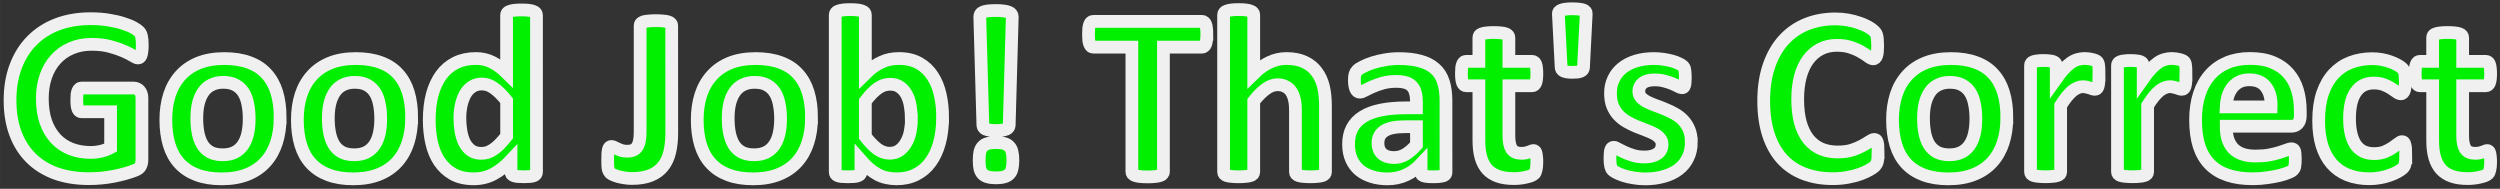 <svg width="490" height="37" version="1.1" viewBox="0 0 129.65 9.79" xmlns="http://www.w3.org/2000/svg">
<rect x="0" y="0" width="129.65" height="9.79" fill="#333333" stroke="none"/>
<g transform="translate(-1.445 -278.23)">
<g fill="#00f000" stroke="#f0f0f0" stroke-width=".661" aria-label="Good Job! That's Correct">
<path d="m8.823 280.58q0 0.18-0.019 0.31-0.012 0.13-0.043 0.211-0.025 0.074-0.068 0.105-0.037 0.031-0.093 0.031-0.081 0-0.26-0.112-0.18-0.112-0.477-0.242-0.298-0.13-0.713-0.242-0.409-0.112-0.955-0.112-0.583 0-1.054 0.205-0.471 0.198-0.806 0.571-0.335 0.366-0.515 0.887-0.18 0.515-0.18 1.141 0 0.688 0.18 1.215 0.186 0.521 0.515 0.874 0.329 0.353 0.788 0.533 0.465 0.18 1.023 0.18 0.273 0 0.539-0.062t0.496-0.186v-1.86h-1.519q-0.112 0-0.174-0.136-0.062-0.143-0.062-0.477 0-0.174 0.012-0.291 0.019-0.118 0.05-0.186 0.031-0.074 0.074-0.105 0.043-0.037 0.099-0.037h2.71q0.099 0 0.174 0.037 0.081 0.031 0.136 0.099 0.062 0.068 0.093 0.167 0.031 0.093 0.031 0.217v3.194q0 0.186-0.068 0.329-0.062 0.136-0.267 0.217-0.198 0.081-0.496 0.167-0.298 0.087-0.62 0.149-0.316 0.062-0.645 0.093-0.322 0.031-0.651 0.031-0.961 0-1.724-0.273-0.757-0.279-1.284-0.8-0.527-0.527-0.806-1.277-0.279-0.757-0.279-1.712 0-0.986 0.298-1.767 0.298-0.788 0.843-1.333 0.546-0.552 1.315-0.843 0.775-0.291 1.724-0.291 0.521 0 0.949 0.074 0.428 0.068 0.744 0.174 0.322 0.099 0.533 0.217 0.211 0.118 0.291 0.205 0.087 0.087 0.124 0.248 0.037 0.155 0.037 0.465z"/>
<path d="m15.973 284.33q0 0.707-0.186 1.29-0.186 0.583-0.564 1.005t-0.949 0.651-1.333 0.229q-0.738 0-1.284-0.205-0.546-0.205-0.905-0.595-0.36-0.391-0.533-0.961-0.174-0.571-0.174-1.302 0-0.707 0.186-1.29 0.192-0.589 0.571-1.005 0.378-0.422 0.943-0.651 0.571-0.229 1.333-0.229 0.744 0 1.29 0.205 0.546 0.198 0.899 0.589 0.36 0.391 0.533 0.961t0.174 1.308zm-1.606 0.062q0-0.409-0.068-0.75-0.062-0.347-0.217-0.602-0.155-0.254-0.415-0.397-0.254-0.143-0.645-0.143-0.347 0-0.608 0.13-0.26 0.124-0.428 0.372-0.167 0.242-0.254 0.589-0.081 0.341-0.081 0.781 0 0.409 0.068 0.757 0.068 0.341 0.217 0.595 0.155 0.254 0.415 0.397 0.26 0.136 0.645 0.136 0.353 0 0.614-0.124 0.26-0.13 0.428-0.372 0.167-0.242 0.248-0.583 0.081-0.347 0.081-0.788z"/>
<path d="m22.794 284.33q0 0.707-0.186 1.29t-0.564 1.005q-0.378 0.422-0.949 0.651t-1.333 0.229q-0.738 0-1.284-0.205-0.546-0.205-0.905-0.595-0.36-0.391-0.533-0.961-0.174-0.571-0.174-1.302 0-0.707 0.186-1.29 0.192-0.589 0.571-1.005 0.378-0.422 0.943-0.651 0.571-0.229 1.333-0.229 0.744 0 1.29 0.205 0.546 0.198 0.899 0.589 0.36 0.391 0.533 0.961t0.174 1.308zm-1.606 0.062q0-0.409-0.068-0.75-0.062-0.347-0.217-0.602-0.155-0.254-0.415-0.397-0.254-0.143-0.645-0.143-0.347 0-0.608 0.13-0.26 0.124-0.428 0.372-0.167 0.242-0.254 0.589-0.081 0.341-0.081 0.781 0 0.409 0.068 0.757 0.068 0.341 0.217 0.595 0.155 0.254 0.415 0.397 0.26 0.136 0.645 0.136 0.353 0 0.614-0.124 0.26-0.13 0.428-0.372 0.167-0.242 0.248-0.583 0.081-0.347 0.081-0.788z"/>
<path d="m29.268 287.15q0 0.068-0.031 0.118-0.031 0.043-0.105 0.074-0.074 0.031-0.205 0.043-0.124 0.012-0.31 0.012-0.198 0-0.322-0.012-0.124-0.012-0.205-0.043-0.074-0.031-0.112-0.074-0.031-0.05-0.031-0.118v-0.614q-0.428 0.459-0.899 0.713-0.465 0.254-1.036 0.254-0.633 0-1.073-0.242-0.434-0.248-0.713-0.664-0.273-0.415-0.397-0.967-0.124-0.558-0.124-1.172 0-0.738 0.155-1.327 0.161-0.589 0.465-1.005 0.304-0.415 0.757-0.639 0.453-0.223 1.042-0.223 0.465 0 0.843 0.192 0.378 0.186 0.75 0.552v-2.995q0-0.062 0.031-0.112 0.037-0.05 0.124-0.081 0.093-0.037 0.242-0.056 0.149-0.019 0.378-0.019 0.229 0 0.378 0.019t0.236 0.056q0.087 0.031 0.124 0.081 0.037 0.05 0.037 0.112zm-1.55-3.696q-0.335-0.422-0.645-0.645-0.304-0.223-0.639-0.223-0.304 0-0.527 0.155-0.217 0.149-0.353 0.403-0.13 0.254-0.198 0.571-0.062 0.31-0.062 0.639 0 0.347 0.056 0.676 0.056 0.329 0.18 0.589 0.13 0.254 0.341 0.409 0.211 0.155 0.533 0.155 0.161 0 0.31-0.043 0.155-0.05 0.31-0.155 0.161-0.105 0.329-0.273 0.167-0.174 0.366-0.422z"/>
<path d="m36.282 285.13q0 0.546-0.105 0.986-0.099 0.434-0.347 0.744-0.242 0.304-0.639 0.465t-0.98 0.161q-0.186 0-0.372-0.031-0.18-0.025-0.335-0.068-0.149-0.043-0.26-0.093t-0.149-0.087q-0.037-0.043-0.062-0.087-0.025-0.043-0.043-0.112-0.019-0.074-0.025-0.18-0.006-0.105-0.006-0.267 0-0.211 0.006-0.353 0.012-0.149 0.031-0.229 0.025-0.087 0.062-0.118 0.043-0.037 0.105-0.037 0.056 0 0.13 0.043 0.074 0.037 0.167 0.081 0.093 0.043 0.217 0.087 0.124 0.037 0.291 0.037t0.291-0.043q0.13-0.05 0.211-0.161 0.087-0.118 0.13-0.31 0.043-0.192 0.043-0.496v-5.513q0-0.062 0.037-0.105 0.043-0.05 0.13-0.081 0.093-0.031 0.254-0.043 0.161-0.019 0.397-0.019 0.236 0 0.391 0.019 0.155 0.012 0.248 0.043 0.099 0.031 0.136 0.081 0.043 0.043 0.043 0.105z"/>
<path d="m43.531 284.33q0 0.707-0.186 1.29t-0.564 1.005q-0.378 0.422-0.949 0.651t-1.333 0.229q-0.738 0-1.284-0.205-0.546-0.205-0.905-0.595-0.36-0.391-0.533-0.961-0.174-0.571-0.174-1.302 0-0.707 0.186-1.29 0.192-0.589 0.571-1.005 0.378-0.422 0.943-0.651 0.571-0.229 1.333-0.229 0.744 0 1.29 0.205 0.546 0.198 0.899 0.589 0.36 0.391 0.533 0.961t0.174 1.308zm-1.606 0.062q0-0.409-0.068-0.75-0.062-0.347-0.217-0.602-0.155-0.254-0.415-0.397-0.254-0.143-0.645-0.143-0.347 0-0.608 0.13-0.26 0.124-0.428 0.372-0.167 0.242-0.254 0.589-0.081 0.341-0.081 0.781 0 0.409 0.068 0.757 0.068 0.341 0.217 0.595 0.155 0.254 0.415 0.397 0.26 0.136 0.645 0.136 0.353 0 0.614-0.124 0.26-0.13 0.428-0.372 0.167-0.242 0.248-0.583 0.081-0.347 0.081-0.788z"/>
<path d="m50.328 284.31q0 0.738-0.161 1.327-0.161 0.589-0.465 1.005t-0.75 0.639q-0.44 0.223-1.005 0.223-0.279 0-0.521-0.056-0.242-0.05-0.465-0.167-0.217-0.118-0.434-0.298-0.211-0.18-0.434-0.434v0.602q0 0.068-0.037 0.118-0.031 0.043-0.112 0.074-0.074 0.031-0.205 0.043-0.13 0.012-0.316 0.012-0.192 0-0.322-0.012-0.124-0.012-0.205-0.043-0.074-0.031-0.105-0.074-0.031-0.05-0.031-0.118v-8.155q0-0.062 0.037-0.112 0.037-0.05 0.124-0.081 0.093-0.037 0.242-0.056 0.149-0.019 0.378-0.019 0.229 0 0.378 0.019t0.236 0.056q0.093 0.031 0.13 0.081 0.037 0.05 0.037 0.112v3.057q0.211-0.211 0.422-0.36 0.211-0.149 0.422-0.242 0.211-0.099 0.434-0.143 0.223-0.043 0.471-0.043 0.614 0 1.042 0.248 0.428 0.242 0.695 0.657 0.273 0.415 0.397 0.974 0.124 0.552 0.124 1.166zm-1.619 0.112q0-0.353-0.056-0.682-0.05-0.329-0.18-0.583-0.13-0.254-0.341-0.403-0.205-0.155-0.521-0.155-0.155 0-0.304 0.043t-0.31 0.149q-0.155 0.105-0.322 0.273-0.167 0.167-0.353 0.415v1.836q0.329 0.422 0.626 0.645 0.304 0.217 0.633 0.217 0.304 0 0.515-0.155 0.211-0.155 0.347-0.403 0.143-0.248 0.205-0.564 0.062-0.316 0.062-0.633z"/>
<path d="m53.782 284.73q-0.006 0.062-0.037 0.112-0.031 0.05-0.112 0.087-0.074 0.031-0.211 0.05-0.13 0.019-0.322 0.019-0.198 0-0.329-0.019t-0.211-0.05q-0.074-0.037-0.105-0.087t-0.037-0.112l-0.161-5.631q0-0.081 0.037-0.143 0.037-0.062 0.13-0.099 0.099-0.043 0.26-0.062 0.167-0.019 0.415-0.019t0.409 0.025q0.161 0.019 0.254 0.062 0.099 0.037 0.136 0.099 0.043 0.056 0.043 0.136zm0.192 1.817q0 0.254-0.043 0.428-0.037 0.174-0.143 0.279-0.099 0.105-0.267 0.149-0.167 0.05-0.422 0.05t-0.428-0.05q-0.167-0.043-0.267-0.149-0.099-0.105-0.143-0.279-0.037-0.174-0.037-0.428 0-0.26 0.037-0.434 0.043-0.18 0.143-0.285 0.099-0.112 0.267-0.155 0.174-0.05 0.428-0.05t0.422 0.05q0.167 0.043 0.267 0.155 0.105 0.105 0.143 0.285 0.043 0.174 0.043 0.434z"/>
<path d="m64.032 280.01q0 0.18-0.019 0.31-0.012 0.124-0.043 0.205-0.031 0.074-0.081 0.112-0.043 0.037-0.099 0.037h-2.009v6.468q0 0.062-0.043 0.112-0.037 0.05-0.13 0.081-0.093 0.031-0.254 0.05-0.155 0.019-0.391 0.019-0.236 0-0.397-0.019-0.155-0.019-0.248-0.05-0.093-0.031-0.136-0.081-0.037-0.05-0.037-0.112v-6.468h-2.009q-0.062 0-0.105-0.037t-0.074-0.112q-0.031-0.081-0.05-0.205-0.012-0.13-0.012-0.31 0-0.186 0.012-0.316 0.019-0.13 0.05-0.205 0.031-0.081 0.074-0.112 0.043-0.037 0.105-0.037h5.655q0.056 0 0.099 0.037 0.05 0.031 0.081 0.112 0.031 0.074 0.043 0.205 0.019 0.13 0.019 0.316z"/>
<path d="m70.184 287.15q0 0.062-0.037 0.112-0.037 0.043-0.124 0.074-0.087 0.031-0.242 0.043-0.149 0.019-0.372 0.019-0.229 0-0.384-0.019-0.149-0.012-0.236-0.043-0.087-0.031-0.124-0.074-0.037-0.05-0.037-0.112v-3.156q0-0.403-0.062-0.633-0.056-0.229-0.167-0.391-0.112-0.167-0.291-0.254-0.174-0.093-0.409-0.093-0.298 0-0.602 0.217t-0.633 0.633v3.677q0 0.062-0.037 0.112-0.037 0.043-0.13 0.074-0.087 0.031-0.236 0.043-0.149 0.019-0.378 0.019t-0.378-0.019q-0.149-0.012-0.242-0.043-0.087-0.031-0.124-0.074-0.037-0.05-0.037-0.112v-8.155q0-0.062 0.037-0.112 0.037-0.05 0.124-0.081 0.093-0.037 0.242-0.056 0.149-0.019 0.378-0.019t0.378 0.019 0.236 0.056q0.093 0.031 0.13 0.081 0.037 0.05 0.037 0.112v3.057q0.403-0.397 0.819-0.589 0.422-0.198 0.874-0.198 0.564 0 0.949 0.186 0.391 0.186 0.626 0.508 0.242 0.322 0.347 0.757 0.105 0.428 0.105 1.042z"/>
<path d="m76.434 287.17q0 0.087-0.062 0.136-0.062 0.05-0.198 0.068-0.13 0.025-0.391 0.025-0.279 0-0.409-0.025-0.124-0.019-0.18-0.068-0.05-0.05-0.05-0.136v-0.44q-0.341 0.366-0.781 0.571-0.434 0.205-0.967 0.205-0.44 0-0.812-0.118-0.366-0.112-0.639-0.335-0.267-0.229-0.415-0.564-0.149-0.335-0.149-0.781 0-0.484 0.186-0.837 0.192-0.36 0.564-0.589 0.378-0.236 0.936-0.347 0.558-0.112 1.296-0.112h0.539v-0.335q0-0.26-0.056-0.453-0.05-0.198-0.174-0.329-0.118-0.13-0.322-0.192-0.198-0.062-0.496-0.062-0.391 0-0.701 0.087-0.304 0.087-0.539 0.192-0.236 0.105-0.397 0.192-0.155 0.087-0.254 0.087-0.068 0-0.124-0.043-0.05-0.043-0.087-0.124-0.031-0.081-0.05-0.198t-0.019-0.26q0-0.192 0.031-0.304t0.118-0.198q0.087-0.093 0.304-0.198 0.217-0.112 0.508-0.205 0.291-0.093 0.633-0.149 0.347-0.062 0.713-0.062 0.651 0 1.11 0.13 0.465 0.124 0.763 0.391 0.298 0.26 0.434 0.676t0.136 0.986zm-1.532-2.369h-0.595q-0.378 0-0.645 0.056-0.267 0.056-0.434 0.167-0.167 0.112-0.248 0.273-0.074 0.155-0.074 0.36 0 0.347 0.217 0.546 0.223 0.198 0.614 0.198 0.329 0 0.602-0.167 0.279-0.167 0.564-0.49z"/>
<path d="m81.147 286.61q0 0.273-0.037 0.422-0.031 0.143-0.087 0.205-0.056 0.056-0.167 0.105-0.105 0.043-0.254 0.074-0.143 0.037-0.316 0.056-0.167 0.019-0.341 0.019-0.465 0-0.806-0.118-0.341-0.118-0.564-0.36-0.223-0.248-0.329-0.62t-0.105-0.881v-2.834h-0.664q-0.118 0-0.18-0.143-0.062-0.149-0.062-0.49 0-0.18 0.012-0.304 0.019-0.124 0.05-0.192 0.031-0.074 0.074-0.105 0.05-0.031 0.112-0.031h0.657v-1.234q0-0.062 0.031-0.112 0.037-0.05 0.124-0.081 0.093-0.037 0.242-0.05 0.155-0.019 0.378-0.019 0.229 0 0.378 0.019 0.155 0.012 0.242 0.05 0.087 0.031 0.124 0.081 0.037 0.05 0.037 0.112v1.234h1.203q0.062 0 0.105 0.031 0.05 0.031 0.081 0.105 0.031 0.068 0.043 0.192 0.019 0.124 0.019 0.304 0 0.341-0.062 0.49-0.062 0.143-0.18 0.143h-1.209v2.598q0 0.453 0.143 0.682 0.143 0.223 0.508 0.223 0.124 0 0.223-0.019 0.099-0.025 0.174-0.05 0.081-0.031 0.13-0.05 0.056-0.025 0.099-0.025 0.037 0 0.068 0.025 0.037 0.019 0.056 0.087 0.019 0.062 0.031 0.174 0.019 0.112 0.019 0.285z"/>
<path d="m83.566 281.72q0 0.068-0.031 0.118-0.031 0.05-0.099 0.081t-0.18 0.05q-0.105 0.012-0.267 0.012-0.167 0-0.279-0.019-0.105-0.019-0.174-0.05-0.068-0.031-0.099-0.081-0.025-0.05-0.031-0.112l-0.143-2.772q-0.006-0.062 0.031-0.112 0.043-0.05 0.13-0.081 0.087-0.037 0.223-0.05 0.143-0.019 0.341-0.019 0.205 0 0.341 0.019 0.136 0.012 0.223 0.043 0.087 0.031 0.124 0.081 0.037 0.05 0.031 0.118z"/>
<path d="m89.159 285.59q0 0.471-0.18 0.831-0.174 0.36-0.496 0.602-0.322 0.242-0.763 0.36-0.44 0.124-0.955 0.124-0.31 0-0.595-0.05-0.279-0.043-0.502-0.112-0.223-0.074-0.372-0.149-0.149-0.074-0.217-0.136-0.068-0.068-0.105-0.205-0.037-0.143-0.037-0.415 0-0.18 0.012-0.285 0.012-0.112 0.037-0.174 0.025-0.068 0.062-0.087 0.037-0.025 0.093-0.025 0.068 0 0.198 0.081 0.136 0.074 0.335 0.167 0.198 0.093 0.459 0.174 0.267 0.081 0.602 0.081 0.211 0 0.372-0.043 0.167-0.043 0.285-0.124 0.124-0.081 0.186-0.205 0.062-0.124 0.062-0.285 0-0.186-0.118-0.316-0.112-0.136-0.304-0.236-0.186-0.099-0.428-0.186-0.236-0.087-0.49-0.192-0.248-0.105-0.49-0.242-0.236-0.136-0.428-0.335-0.186-0.198-0.304-0.477-0.112-0.279-0.112-0.67 0-0.397 0.155-0.726 0.155-0.335 0.446-0.571 0.291-0.236 0.707-0.366 0.422-0.13 0.943-0.13 0.26 0 0.502 0.037 0.248 0.037 0.446 0.093 0.198 0.056 0.335 0.124 0.136 0.062 0.192 0.112 0.062 0.043 0.087 0.093 0.025 0.043 0.037 0.112 0.012 0.062 0.019 0.161 0.012 0.093 0.012 0.236 0 0.167-0.012 0.273-0.006 0.105-0.031 0.167-0.019 0.062-0.056 0.087-0.037 0.019-0.087 0.019-0.056 0-0.174-0.062-0.118-0.068-0.298-0.143-0.174-0.074-0.409-0.136-0.229-0.068-0.527-0.068-0.211 0-0.366 0.043t-0.254 0.124q-0.099 0.081-0.149 0.192-0.05 0.105-0.05 0.229 0 0.192 0.118 0.322 0.118 0.13 0.31 0.229 0.192 0.099 0.434 0.186 0.248 0.087 0.496 0.192 0.254 0.099 0.496 0.236 0.248 0.136 0.44 0.335t0.31 0.477q0.118 0.273 0.118 0.651z"/>
<path d="m98.845 286.15q0 0.155-0.012 0.267-0.006 0.105-0.025 0.186-0.019 0.074-0.05 0.13-0.031 0.056-0.099 0.13-0.068 0.068-0.267 0.18-0.192 0.112-0.477 0.217-0.279 0.099-0.645 0.167-0.36 0.068-0.781 0.068-0.825 0-1.488-0.254-0.664-0.254-1.129-0.757-0.465-0.508-0.713-1.265-0.248-0.757-0.248-1.761 0-1.023 0.273-1.817 0.273-0.794 0.763-1.333 0.49-0.539 1.172-0.819 0.688-0.279 1.513-0.279 0.335 0 0.645 0.056 0.31 0.056 0.571 0.149 0.267 0.087 0.477 0.205t0.291 0.205q0.087 0.081 0.118 0.136 0.031 0.056 0.05 0.143 0.019 0.087 0.025 0.205 0.012 0.118 0.012 0.291 0 0.186-0.012 0.316-0.012 0.13-0.043 0.211-0.031 0.081-0.074 0.118-0.043 0.037-0.099 0.037-0.093 0-0.236-0.105-0.143-0.112-0.372-0.242-0.223-0.136-0.539-0.242-0.31-0.112-0.744-0.112-0.477 0-0.856 0.198-0.372 0.192-0.639 0.558-0.26 0.36-0.397 0.874-0.136 0.515-0.136 1.16 0 0.707 0.143 1.228 0.149 0.515 0.415 0.85 0.273 0.335 0.651 0.502 0.384 0.161 0.862 0.161 0.434 0 0.75-0.099 0.316-0.105 0.539-0.229 0.229-0.124 0.372-0.223 0.149-0.099 0.229-0.099 0.062 0 0.099 0.025t0.062 0.099q0.025 0.074 0.037 0.211 0.012 0.13 0.012 0.353z"/>
<path d="m105.52 284.33q0 0.707-0.186 1.29-0.186 0.583-0.564 1.005t-0.949 0.651-1.333 0.229q-0.738 0-1.284-0.205-0.546-0.205-0.905-0.595-0.36-0.391-0.533-0.961t-0.174-1.302q0-0.707 0.186-1.29 0.192-0.589 0.571-1.005 0.378-0.422 0.943-0.651 0.571-0.229 1.333-0.229 0.744 0 1.29 0.205 0.546 0.198 0.899 0.589 0.36 0.391 0.533 0.961 0.174 0.571 0.174 1.308zm-1.606 0.062q0-0.409-0.068-0.75-0.062-0.347-0.217-0.602-0.155-0.254-0.415-0.397-0.254-0.143-0.645-0.143-0.347 0-0.608 0.13-0.26 0.124-0.428 0.372-0.167 0.242-0.254 0.589-0.081 0.341-0.081 0.781 0 0.409 0.068 0.757 0.068 0.341 0.217 0.595 0.155 0.254 0.415 0.397 0.26 0.136 0.645 0.136 0.353 0 0.614-0.124 0.26-0.13 0.428-0.372 0.167-0.242 0.248-0.583 0.081-0.347 0.081-0.788z"/>
<path d="m110.3 282.13q0 0.223-0.012 0.366t-0.037 0.223q-0.025 0.081-0.068 0.112-0.037 0.031-0.099 0.031-0.05 0-0.112-0.019-0.062-0.025-0.143-0.05-0.074-0.025-0.167-0.043-0.093-0.025-0.205-0.025-0.13 0-0.26 0.056-0.13 0.05-0.273 0.161-0.136 0.112-0.291 0.298-0.149 0.186-0.322 0.459v3.448q0 0.062-0.037 0.112-0.037 0.043-0.13 0.074-0.087 0.031-0.236 0.043-0.149 0.019-0.378 0.019t-0.378-0.019q-0.149-0.012-0.242-0.043-0.087-0.031-0.124-0.074-0.037-0.05-0.037-0.112v-5.531q0-0.062 0.031-0.105 0.031-0.05 0.112-0.081 0.081-0.031 0.205-0.043 0.13-0.019 0.322-0.019 0.198 0 0.329 0.019 0.13 0.012 0.198 0.043 0.074 0.031 0.105 0.081 0.031 0.043 0.031 0.105v0.688q0.217-0.31 0.409-0.508 0.192-0.205 0.366-0.322 0.174-0.118 0.347-0.161 0.174-0.05 0.347-0.05 0.081 0 0.174 0.012 0.093 6e-3 0.192 0.031 0.099 0.019 0.174 0.05 0.074 0.025 0.105 0.056 0.037 0.031 0.05 0.068 0.019 0.037 0.031 0.105 0.012 0.062 0.019 0.192 6e-3 0.13 6e-3 0.353z"/>
<path d="m114.81 282.13q0 0.223-0.012 0.366t-0.037 0.223q-0.025 0.081-0.068 0.112-0.037 0.031-0.099 0.031-0.05 0-0.112-0.019-0.062-0.025-0.143-0.05-0.074-0.025-0.167-0.043-0.093-0.025-0.205-0.025-0.13 0-0.26 0.056-0.13 0.05-0.273 0.161-0.136 0.112-0.291 0.298-0.149 0.186-0.322 0.459v3.448q0 0.062-0.037 0.112-0.037 0.043-0.13 0.074-0.087 0.031-0.236 0.043-0.149 0.019-0.378 0.019t-0.378-0.019q-0.149-0.012-0.242-0.043-0.087-0.031-0.124-0.074-0.037-0.05-0.037-0.112v-5.531q0-0.062 0.031-0.105 0.031-0.05 0.112-0.081 0.081-0.031 0.205-0.043 0.13-0.019 0.322-0.019 0.198 0 0.329 0.019 0.13 0.012 0.198 0.043 0.074 0.031 0.105 0.081 0.031 0.043 0.031 0.105v0.688q0.217-0.31 0.409-0.508 0.192-0.205 0.366-0.322 0.174-0.118 0.347-0.161 0.174-0.05 0.347-0.05 0.081 0 0.174 0.012 0.093 6e-3 0.192 0.031 0.099 0.019 0.174 0.05 0.074 0.025 0.105 0.056 0.037 0.031 0.05 0.068 0.019 0.037 0.031 0.105 0.012 0.062 0.019 0.192 6e-3 0.13 6e-3 0.353z"/>
<path d="m120.74 284.22q0 0.285-0.13 0.422-0.124 0.136-0.347 0.136h-3.367q0 0.353 0.081 0.645 0.087 0.285 0.267 0.49 0.186 0.198 0.471 0.304 0.291 0.105 0.695 0.105 0.409 0 0.719-0.056 0.31-0.062 0.533-0.13 0.229-0.074 0.378-0.13 0.149-0.062 0.242-0.062 0.056 0 0.093 0.025 0.037 0.019 0.062 0.074t0.031 0.161q0.012 0.099 0.012 0.254 0 0.136-6e-3 0.236-6e-3 0.093-0.019 0.161-0.012 0.068-0.037 0.118-0.025 0.043-0.068 0.087-0.037 0.043-0.217 0.118-0.18 0.074-0.459 0.149-0.279 0.068-0.639 0.118-0.36 0.056-0.769 0.056-0.738 0-1.296-0.186-0.552-0.186-0.924-0.564t-0.558-0.955q-0.18-0.577-0.18-1.352 0-0.738 0.192-1.327 0.192-0.595 0.558-1.005 0.366-0.415 0.887-0.633 0.527-0.217 1.184-0.217 0.695 0 1.184 0.205 0.496 0.205 0.812 0.571 0.316 0.36 0.465 0.856 0.149 0.496 0.149 1.079zm-1.513-0.446q0.019-0.657-0.267-1.029-0.279-0.378-0.868-0.378-0.298 0-0.521 0.112-0.217 0.112-0.366 0.304-0.143 0.186-0.223 0.446-0.074 0.254-0.087 0.546z"/>
<path d="m126.21 286.27q0 0.161-0.012 0.273-6e-3 0.105-0.025 0.18-0.012 0.074-0.037 0.124-0.019 0.043-0.093 0.118-0.074 0.068-0.254 0.174-0.18 0.099-0.409 0.18-0.229 0.081-0.502 0.13-0.267 0.05-0.552 0.05-0.639 0-1.135-0.198-0.49-0.198-0.825-0.583-0.335-0.391-0.508-0.949-0.167-0.558-0.167-1.277 0-0.831 0.205-1.433 0.211-0.608 0.583-1.005 0.372-0.397 0.881-0.589 0.508-0.192 1.116-0.192 0.248 0 0.484 0.043 0.242 0.043 0.446 0.118 0.211 0.074 0.372 0.167 0.167 0.093 0.236 0.161 0.068 0.068 0.093 0.118 0.031 0.043 0.043 0.118 0.019 0.074 0.025 0.186 0.012 0.105 0.012 0.26 0 0.36-0.062 0.508-0.062 0.143-0.161 0.143-0.105 0-0.223-0.087t-0.279-0.192q-0.161-0.105-0.384-0.192-0.223-0.087-0.533-0.087-0.608 0-0.93 0.471-0.322 0.465-0.322 1.37 0 0.446 0.081 0.788 0.081 0.341 0.236 0.571 0.161 0.229 0.397 0.347 0.242 0.112 0.558 0.112 0.322 0 0.552-0.093 0.236-0.099 0.409-0.217 0.174-0.118 0.291-0.211 0.118-0.099 0.198-0.099 0.056 0 0.093 0.031t0.056 0.118q0.025 0.081 0.037 0.211 0.012 0.13 0.012 0.335z"/>
<path d="m130.61 286.61q0 0.273-0.037 0.422-0.031 0.143-0.087 0.205-0.056 0.056-0.167 0.105-0.105 0.043-0.254 0.074-0.143 0.037-0.316 0.056-0.167 0.019-0.341 0.019-0.465 0-0.806-0.118-0.341-0.118-0.564-0.36-0.223-0.248-0.329-0.62t-0.105-0.881v-2.834h-0.664q-0.118 0-0.18-0.143-0.062-0.149-0.062-0.49 0-0.18 0.012-0.304 0.019-0.124 0.05-0.192 0.031-0.074 0.074-0.105 0.05-0.031 0.112-0.031h0.657v-1.234q0-0.062 0.031-0.112 0.037-0.05 0.124-0.081 0.093-0.037 0.242-0.05 0.155-0.019 0.378-0.019 0.229 0 0.378 0.019 0.155 0.012 0.242 0.05 0.087 0.031 0.124 0.081 0.037 0.05 0.037 0.112v1.234h1.203q0.062 0 0.105 0.031 0.05 0.031 0.081 0.105 0.031 0.068 0.043 0.192 0.019 0.124 0.019 0.304 0 0.341-0.062 0.49-0.062 0.143-0.18 0.143h-1.209v2.598q0 0.453 0.143 0.682 0.143 0.223 0.508 0.223 0.124 0 0.223-0.019 0.099-0.025 0.174-0.05 0.081-0.031 0.13-0.05 0.056-0.025 0.099-0.025 0.037 0 0.068 0.025 0.037 0.019 0.056 0.087 0.019 0.062 0.031 0.174 0.019 0.112 0.019 0.285z"/>
</g>
</g>
</svg>
